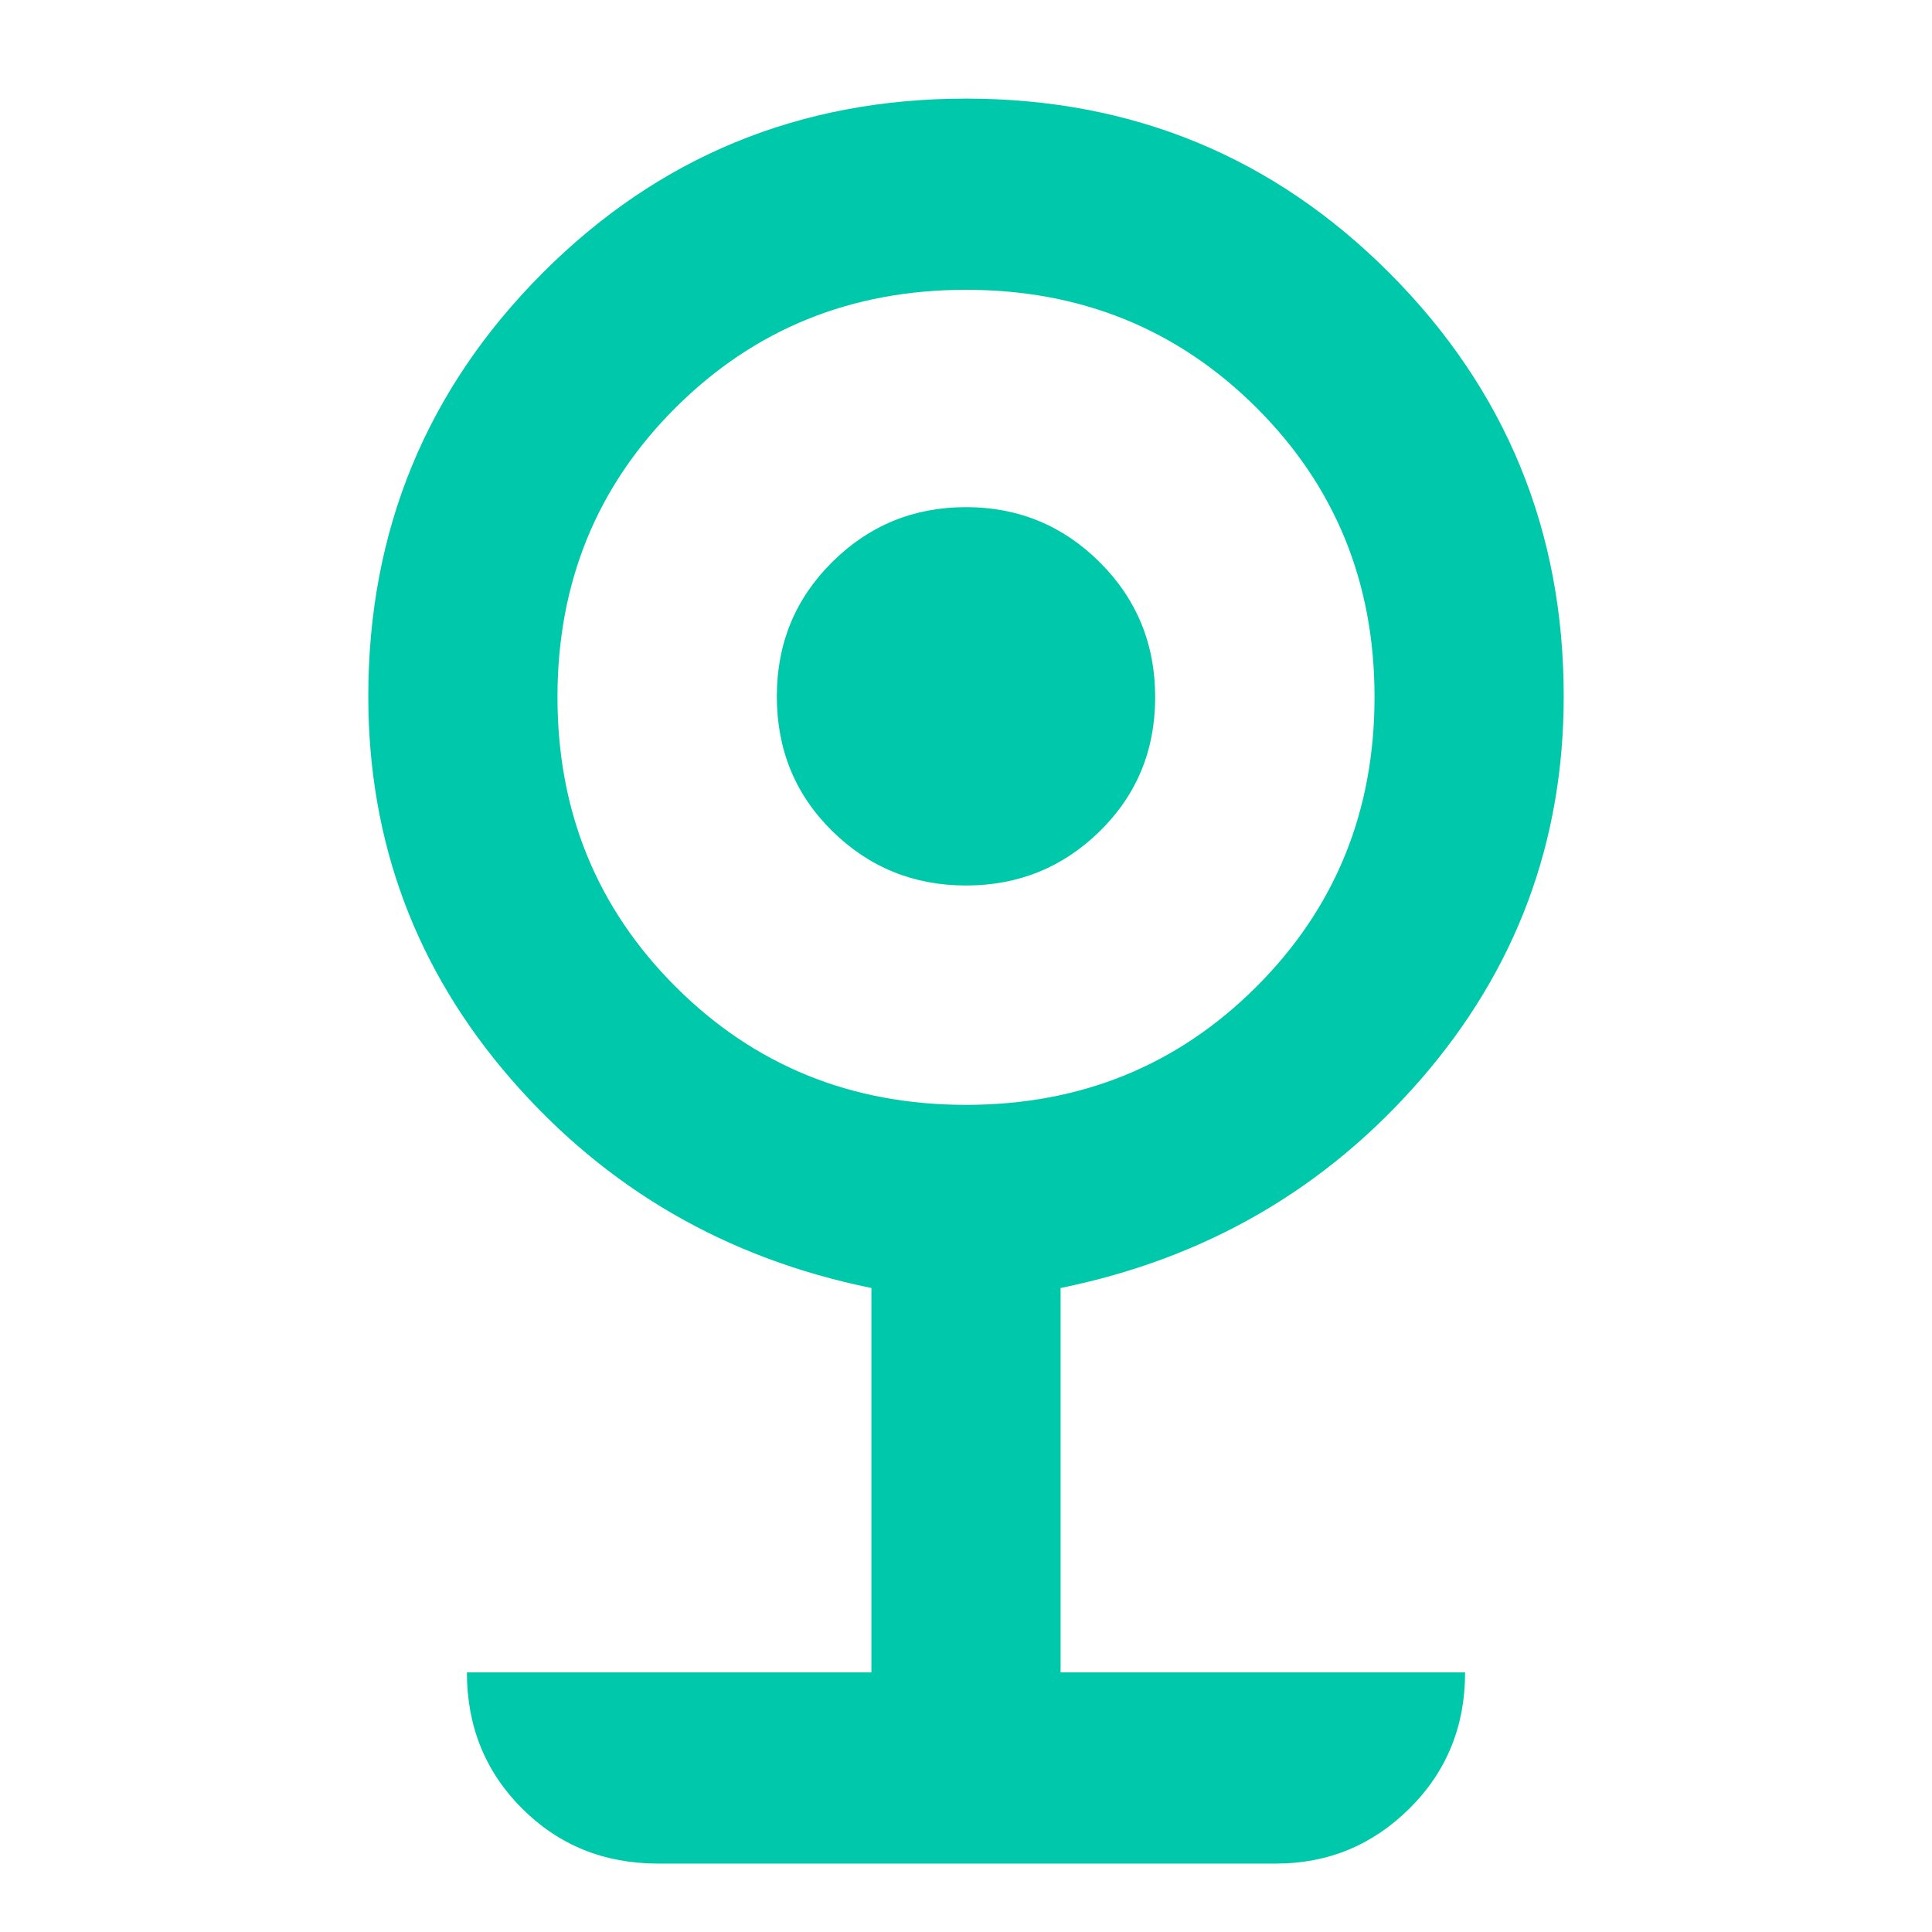 <svg xmlns="http://www.w3.org/2000/svg" height="48" viewBox="0 -960 960 960" width="48"><path fill="rgb(0, 200, 170)" d="M327-34q-40.21 0-67.61-27.39Q232-88.79 232-129h201v-191q-108-22-179-103.7T183-614q0-123.49 86.5-210.25Q356-911 480-911t210.5 86.75Q777-737.49 777-614q0 108.6-71 190.3Q635-342 527-320v191h201q0 40.21-27.62 67.61Q672.75-34 634-34H327Zm153-377q85.49 0 144.24-58.65 58.76-58.66 58.76-144 0-85.35-58.76-143.85Q565.49-816 480-816q-85.49 0-144.24 58.5Q277-699 277-613.65q0 85.34 58.76 144Q394.51-411 480-411Zm0-109q-39 0-66.5-27.09Q386-574.17 386-614q0-39.41 27.5-66.71Q441-708 480-708t66.5 27.42q27.5 27.41 27.5 67Q574-574 546.5-547T480-520Z"/></svg>